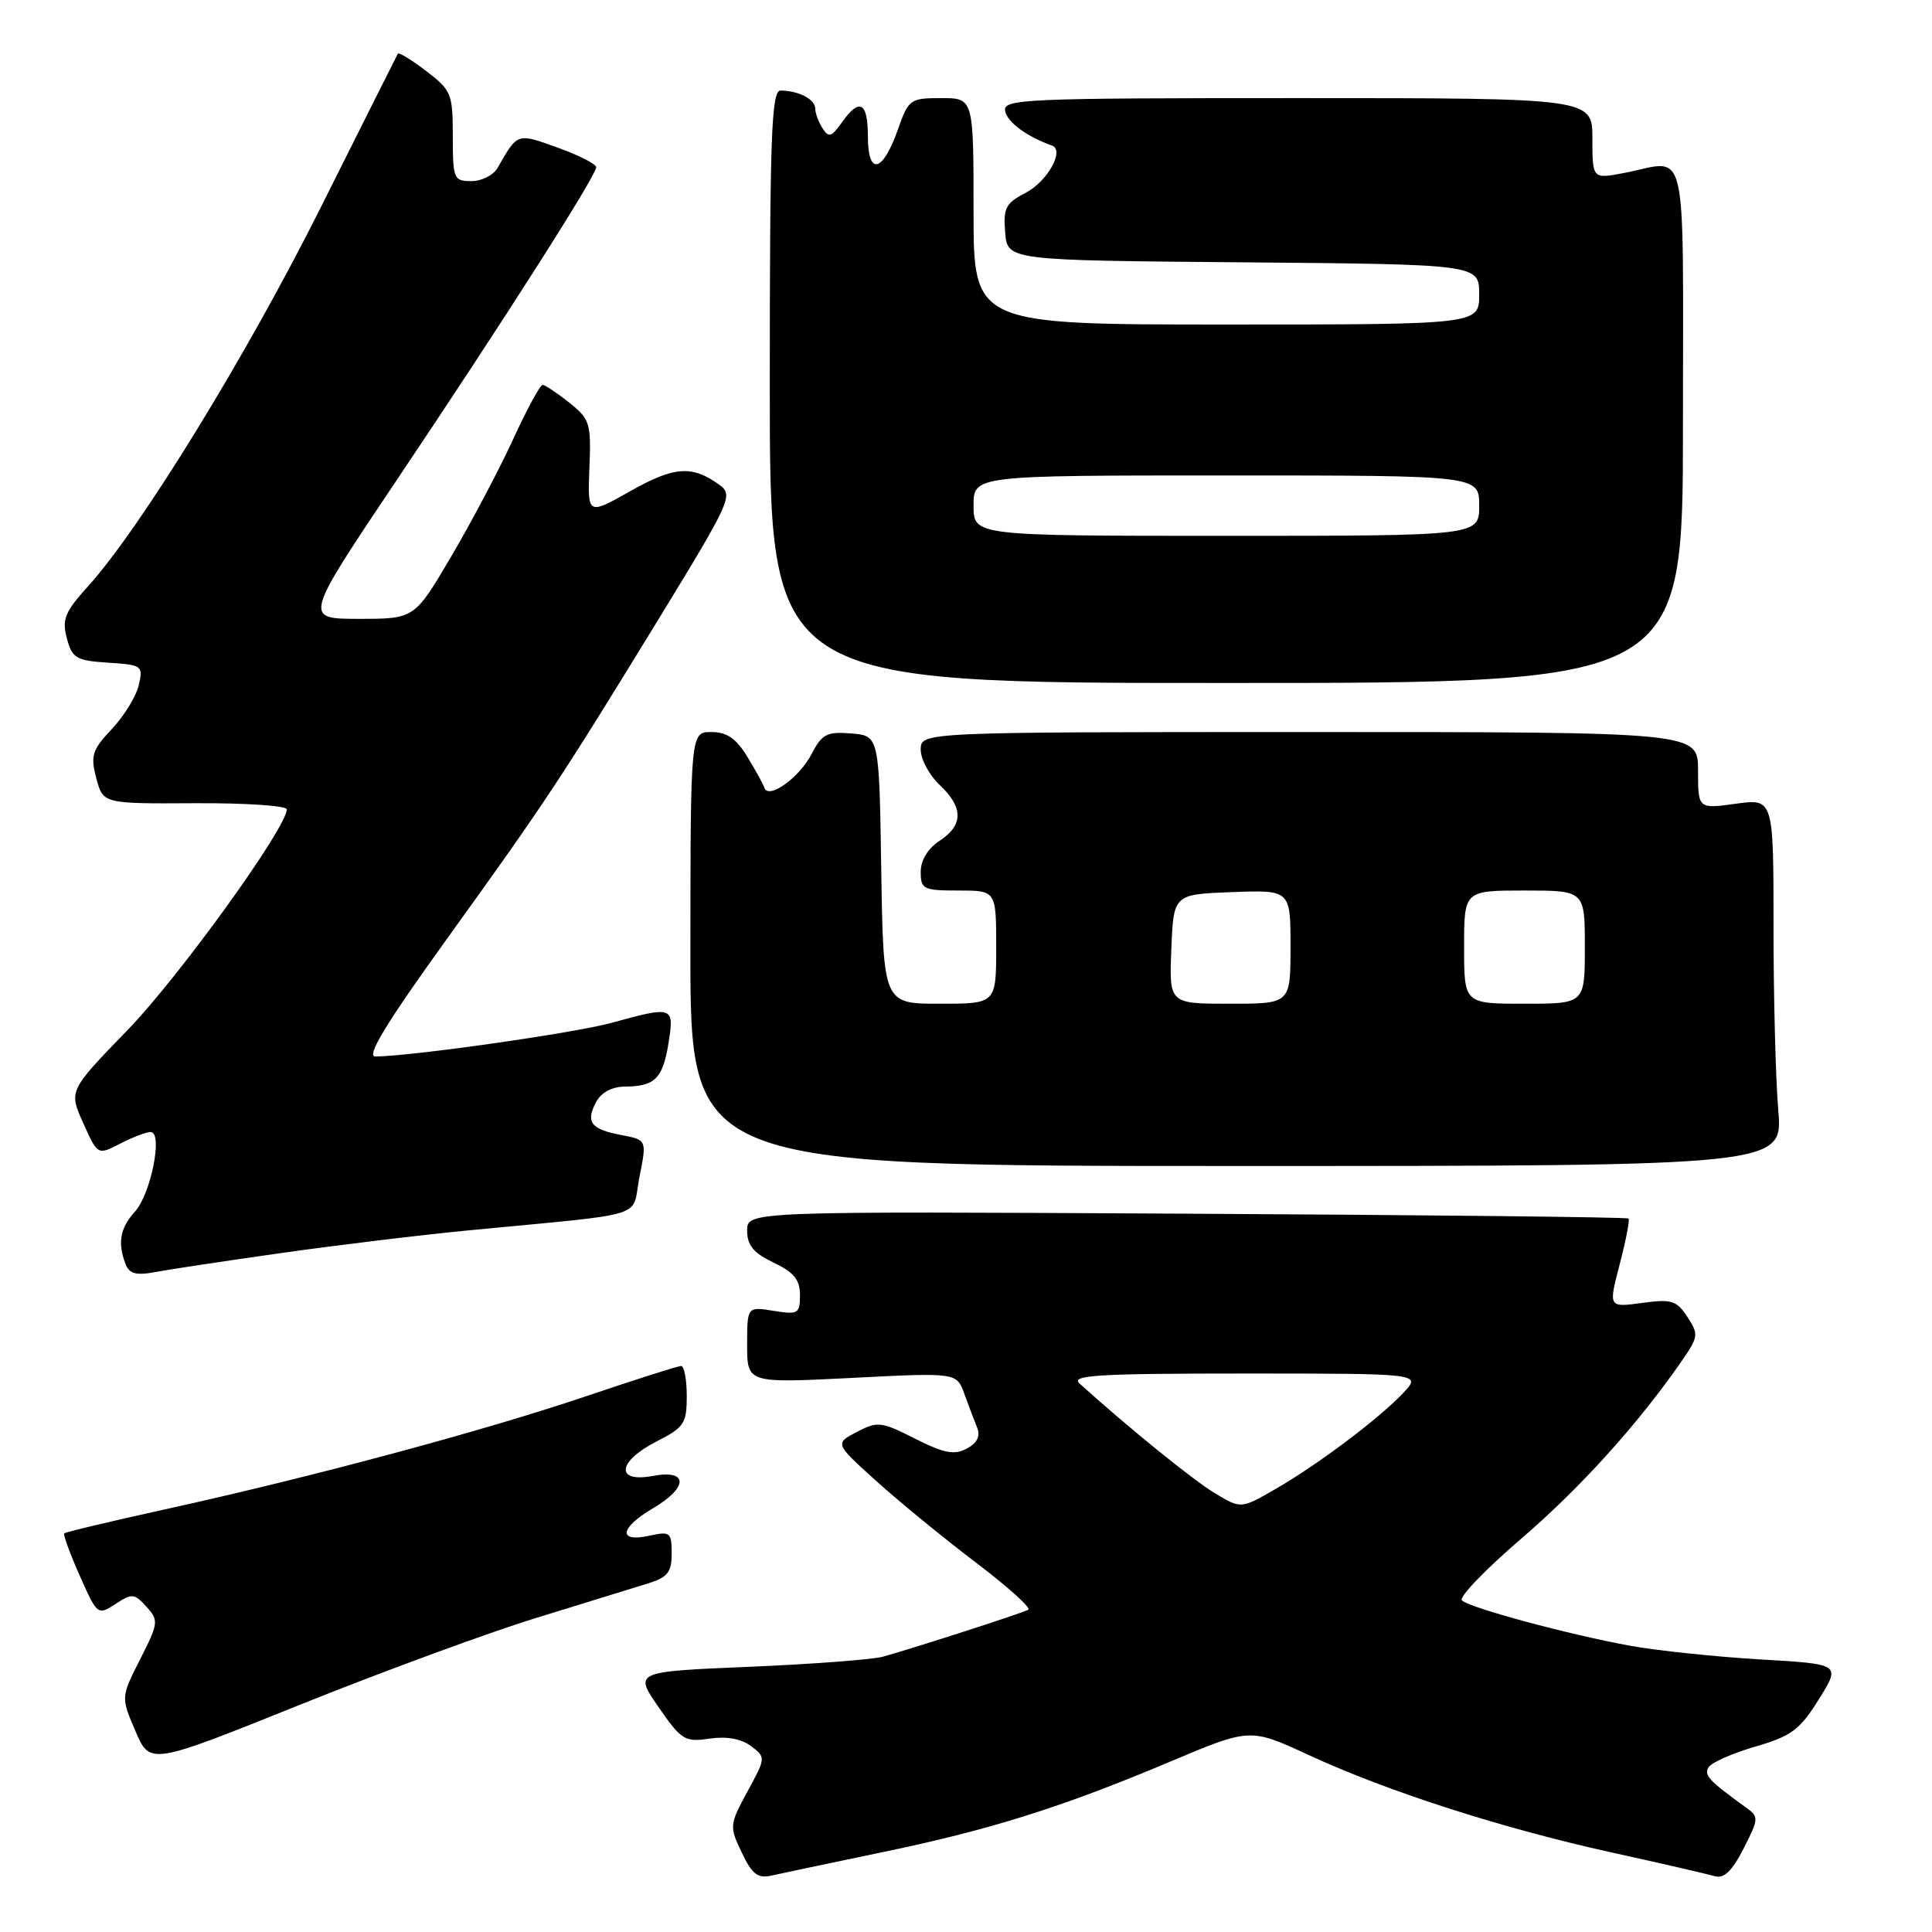<?xml version="1.0" encoding="UTF-8" standalone="no"?>
<!DOCTYPE svg PUBLIC "-//W3C//DTD SVG 1.1//EN" "http://www.w3.org/Graphics/SVG/1.1/DTD/svg11.dtd" >
<svg xmlns="http://www.w3.org/2000/svg" xmlns:xlink="http://www.w3.org/1999/xlink" version="1.1" viewBox="0 0 256 256">
 <g >
 <path fill="currentColor"
d=" M 116.71 245.47 C 131.12 242.49 140.67 239.49 155.07 233.42 C 165.64 228.96 165.64 228.96 173.41 232.55 C 183.83 237.37 198.93 242.23 213.50 245.45 C 220.10 246.90 226.27 248.33 227.20 248.60 C 228.43 248.96 229.50 247.95 231.03 244.95 C 233.07 240.95 233.08 240.74 231.32 239.48 C 226.41 235.93 225.75 235.22 226.40 234.16 C 226.79 233.54 229.58 232.31 232.60 231.43 C 237.38 230.04 238.49 229.21 241.01 225.16 C 243.92 220.50 243.92 220.50 233.21 219.88 C 227.32 219.53 219.57 218.72 216.00 218.07 C 207.91 216.60 194.77 213.06 193.71 212.06 C 193.27 211.65 196.80 207.98 201.54 203.91 C 209.45 197.12 217.13 188.61 222.92 180.22 C 225.05 177.13 225.09 176.78 223.58 174.49 C 222.16 172.31 221.49 172.11 217.55 172.65 C 213.12 173.25 213.12 173.25 214.62 167.52 C 215.44 164.37 215.97 161.64 215.79 161.46 C 215.61 161.28 189.26 160.99 157.23 160.82 C 99.00 160.50 99.00 160.50 99.00 163.06 C 99.00 165.01 99.84 166.03 102.50 167.30 C 105.20 168.59 106.00 169.57 106.00 171.61 C 106.00 174.08 105.76 174.22 102.50 173.69 C 99.00 173.13 99.00 173.13 99.00 178.20 C 99.00 183.28 99.00 183.28 112.88 182.58 C 126.76 181.87 126.76 181.87 127.78 184.69 C 128.34 186.23 129.10 188.25 129.48 189.17 C 129.93 190.30 129.48 191.21 128.10 191.95 C 126.44 192.83 125.09 192.57 121.25 190.63 C 116.77 188.36 116.28 188.30 113.54 189.74 C 110.61 191.27 110.61 191.27 116.05 196.19 C 119.05 198.90 124.99 203.77 129.25 207.00 C 133.52 210.23 136.67 213.07 136.25 213.30 C 135.48 213.74 121.51 218.25 117.00 219.52 C 115.62 219.90 107.64 220.51 99.26 220.86 C 84.02 221.50 84.02 221.50 87.26 226.20 C 90.28 230.57 90.74 230.86 94.00 230.38 C 96.26 230.04 98.21 230.39 99.50 231.36 C 101.49 232.85 101.49 232.89 99.04 237.39 C 96.65 241.80 96.63 242.00 98.29 245.48 C 99.66 248.36 100.42 248.94 102.24 248.52 C 103.48 248.24 109.99 246.87 116.71 245.47 Z  M 71.00 214.40 C 77.33 212.45 83.96 210.41 85.75 209.85 C 88.47 209.01 89.00 208.36 89.00 205.84 C 89.00 203.03 88.81 202.88 86.00 203.50 C 81.85 204.41 82.12 202.45 86.50 199.87 C 91.23 197.08 91.23 194.68 86.50 195.57 C 81.49 196.51 81.80 193.65 87.00 191.00 C 90.65 189.14 91.00 188.62 91.00 184.98 C 91.00 182.79 90.66 181.00 90.25 181.00 C 89.84 181.00 84.10 182.83 77.50 185.06 C 64.01 189.62 41.35 195.71 21.85 200.00 C 14.67 201.58 8.67 203.01 8.51 203.18 C 8.35 203.36 9.28 205.88 10.57 208.80 C 12.89 214.02 12.96 214.07 15.30 212.54 C 17.49 211.10 17.81 211.13 19.40 212.89 C 21.05 214.71 21.01 215.05 18.58 219.85 C 16.02 224.89 16.02 224.89 17.95 229.39 C 19.88 233.88 19.88 233.88 39.69 225.91 C 50.59 221.53 64.67 216.35 71.00 214.40 Z  M 37.15 166.05 C 44.49 165.01 55.67 163.65 62.00 163.04 C 86.50 160.67 83.62 161.56 84.73 155.96 C 85.71 151.04 85.71 151.04 82.34 150.40 C 78.29 149.64 77.56 148.69 78.99 146.02 C 79.66 144.76 81.10 143.99 82.79 143.98 C 86.77 143.96 87.83 142.91 88.58 138.22 C 89.36 133.33 89.22 133.28 81.00 135.54 C 76.14 136.88 54.44 139.97 49.74 139.99 C 48.48 140.00 51.15 135.61 59.33 124.25 C 72.31 106.24 74.21 103.36 87.54 81.59 C 96.76 66.51 97.17 65.60 95.39 64.29 C 91.73 61.62 89.38 61.77 83.55 65.06 C 77.85 68.28 77.85 68.28 78.10 61.99 C 78.34 56.09 78.18 55.55 75.43 53.35 C 73.82 52.07 72.23 51.01 71.90 51.00 C 71.57 51.00 69.80 54.26 67.97 58.25 C 66.14 62.24 62.45 69.21 59.78 73.75 C 54.92 82.00 54.92 82.00 47.58 82.00 C 40.23 82.00 40.23 82.00 52.55 63.64 C 66.68 42.60 79.00 23.27 79.00 22.16 C 79.00 21.74 76.70 20.57 73.89 19.56 C 68.47 17.61 68.62 17.56 65.93 22.25 C 65.38 23.21 63.82 24.00 62.46 24.00 C 60.12 24.00 60.00 23.71 60.00 18.05 C 60.00 12.42 59.81 11.96 56.47 9.41 C 54.53 7.93 52.85 6.90 52.72 7.11 C 52.60 7.32 48.02 16.45 42.55 27.39 C 32.73 47.03 18.66 69.95 11.67 77.68 C 8.59 81.08 8.19 82.07 8.86 84.58 C 9.56 87.22 10.09 87.53 14.32 87.81 C 18.85 88.10 18.99 88.20 18.38 90.81 C 18.03 92.29 16.42 94.90 14.81 96.61 C 12.21 99.37 11.97 100.12 12.76 103.11 C 13.65 106.50 13.65 106.50 25.82 106.43 C 32.52 106.39 38.00 106.76 38.00 107.25 C 38.00 109.67 23.72 129.46 16.88 136.51 C 9.11 144.53 9.11 144.53 11.02 148.80 C 12.94 153.08 12.94 153.08 15.92 151.54 C 17.56 150.69 19.38 150.00 19.96 150.00 C 21.63 150.00 20.01 158.20 17.87 160.56 C 15.91 162.72 15.56 164.70 16.64 167.50 C 17.13 168.78 18.04 169.03 20.54 168.56 C 22.33 168.22 29.81 167.09 37.15 166.05 Z  M 235.63 147.10 C 235.28 143.03 235.00 132.07 235.00 122.76 C 235.00 105.81 235.00 105.81 230.00 106.50 C 225.00 107.19 225.00 107.19 225.00 102.09 C 225.00 97.00 225.00 97.00 173.50 97.00 C 122.00 97.00 122.00 97.00 122.00 99.33 C 122.00 100.60 123.13 102.71 124.50 104.00 C 127.67 106.98 127.67 109.33 124.50 111.41 C 122.95 112.43 122.00 113.98 122.00 115.52 C 122.00 117.83 122.35 118.00 127.00 118.00 C 132.00 118.00 132.00 118.00 132.00 125.50 C 132.00 133.00 132.00 133.00 124.52 133.00 C 117.05 133.00 117.05 133.00 116.77 115.25 C 116.50 97.50 116.50 97.50 112.81 97.19 C 109.56 96.92 108.92 97.26 107.54 99.91 C 105.93 103.04 101.83 105.98 101.29 104.39 C 101.13 103.90 100.10 102.04 99.01 100.25 C 97.54 97.84 96.31 97.00 94.26 97.00 C 91.50 97.00 91.50 97.00 91.48 125.75 C 91.47 154.50 91.47 154.50 163.86 154.50 C 236.25 154.50 236.25 154.50 235.63 147.10 Z  M 223.00 56.25 C 223.00 17.80 223.80 21.25 215.25 22.91 C 211.00 23.73 211.00 23.73 211.00 18.37 C 211.00 13.00 211.00 13.00 171.93 13.00 C 135.47 13.00 132.88 13.12 133.19 14.72 C 133.47 16.20 136.09 18.12 139.38 19.28 C 141.12 19.89 138.80 24.05 135.87 25.57 C 133.26 26.92 132.92 27.57 133.19 30.81 C 133.50 34.50 133.50 34.50 164.75 34.76 C 196.00 35.03 196.00 35.03 196.00 39.01 C 196.00 43.00 196.00 43.00 162.50 43.00 C 129.00 43.00 129.00 43.00 129.00 28.00 C 129.00 13.00 129.00 13.00 124.72 13.00 C 120.60 13.00 120.38 13.15 118.97 17.18 C 116.96 22.89 115.00 23.34 115.00 18.08 C 115.00 13.50 113.88 12.91 111.53 16.25 C 110.18 18.16 109.80 18.27 108.99 17.00 C 108.46 16.18 108.02 14.99 108.02 14.36 C 108.00 13.14 105.77 12.00 103.42 12.00 C 102.22 12.00 102.00 18.03 102.00 51.25 C 102.00 90.50 102.00 90.50 162.50 90.50 C 223.00 90.50 223.00 90.50 223.00 56.25 Z  M 160.96 197.85 C 158.09 196.12 149.47 189.13 143.04 183.32 C 141.82 182.22 145.50 182.00 164.96 182.00 C 188.35 182.00 188.35 182.00 185.96 184.55 C 182.76 187.95 174.56 194.12 168.96 197.33 C 164.43 199.94 164.43 199.94 160.96 197.85 Z  M 155.21 125.75 C 155.50 118.50 155.50 118.50 163.25 118.21 C 171.00 117.92 171.00 117.92 171.00 125.46 C 171.00 133.00 171.00 133.00 162.96 133.00 C 154.91 133.00 154.91 133.00 155.21 125.75 Z  M 194.00 125.50 C 194.00 118.00 194.00 118.00 202.00 118.00 C 210.00 118.00 210.00 118.00 210.00 125.50 C 210.00 133.00 210.00 133.00 202.00 133.00 C 194.00 133.00 194.00 133.00 194.00 125.50 Z  M 129.00 67.00 C 129.00 63.00 129.00 63.00 162.50 63.00 C 196.00 63.00 196.00 63.00 196.00 67.00 C 196.00 71.00 196.00 71.00 162.50 71.00 C 129.00 71.00 129.00 71.00 129.00 67.00 Z "/>
</g>
</svg>